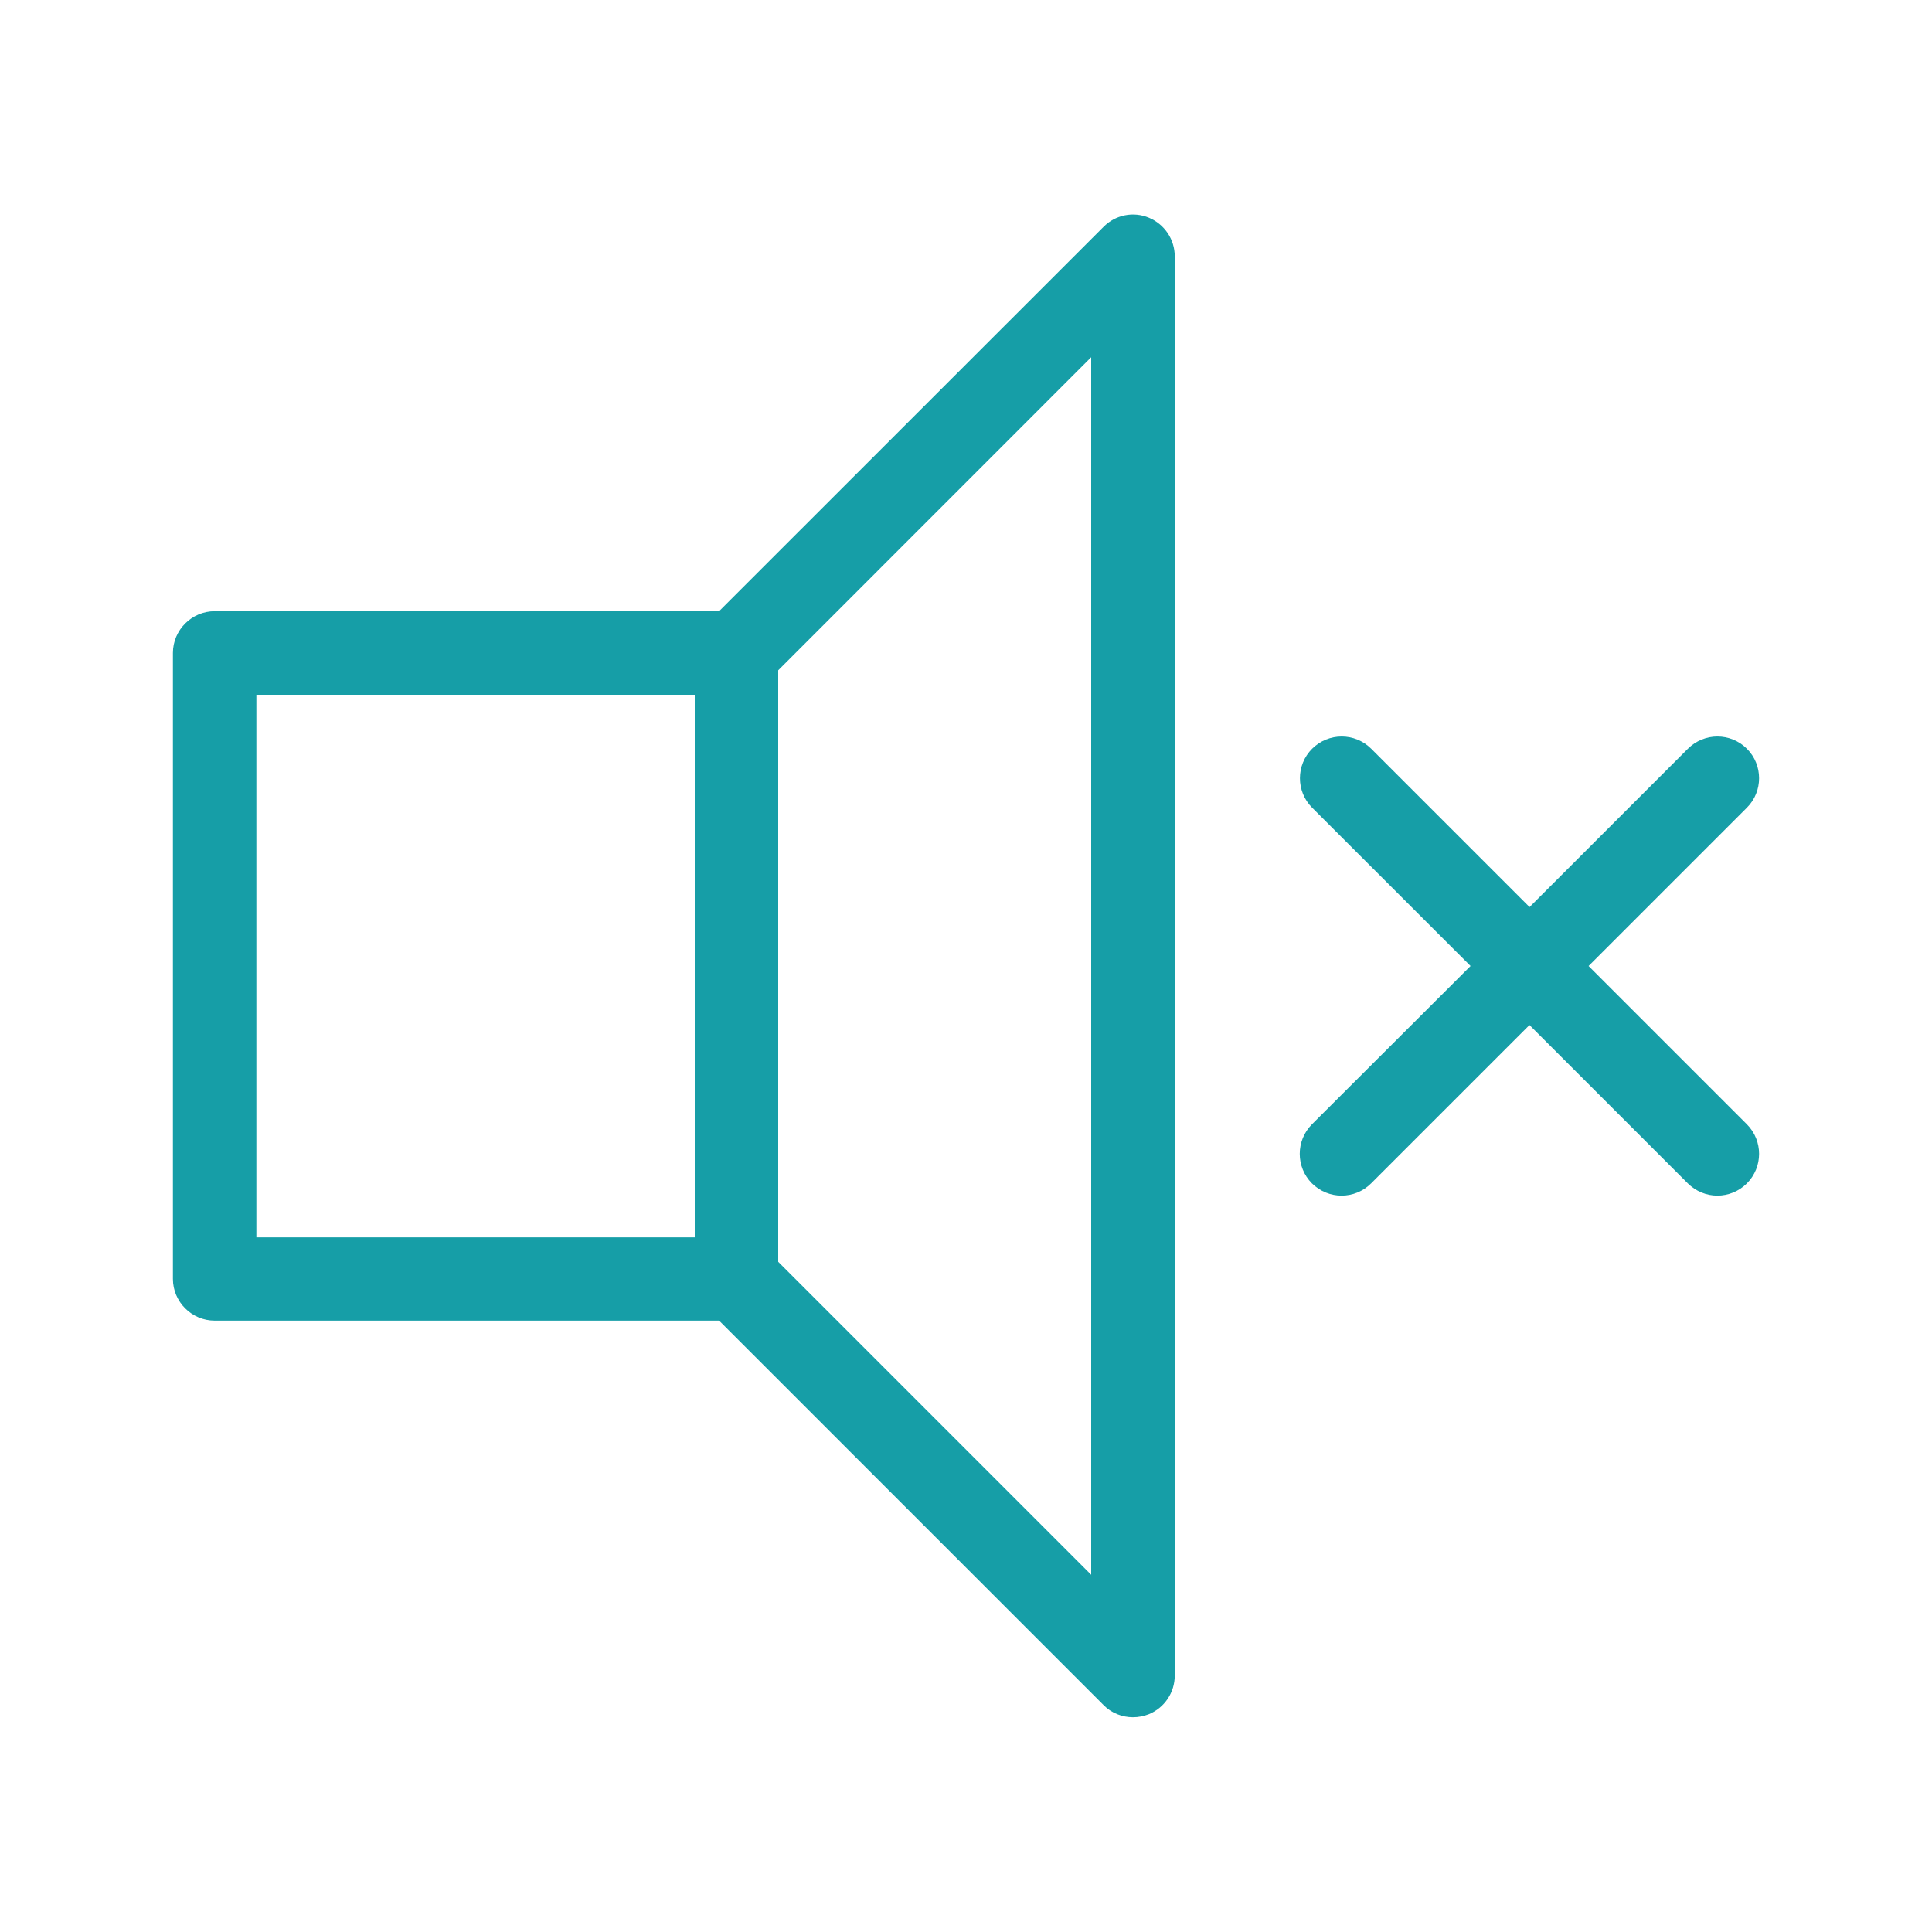 <svg class="svg-icon" viewBox="0 0 20 20">
							<path fill="#169ea7" d="M18.084,11.639c0.168,0.169,0.168,0.442,0,0.611c-0.084,0.084-0.195,0.127-0.306,0.127c-0.111,0-0.221-0.043-0.306-0.127l-1.639-1.639l-1.639,1.639c-0.084,0.084-0.195,0.127-0.306,0.127c-0.111,0-0.222-0.043-0.307-0.127c-0.168-0.169-0.168-0.442,0-0.611L15.223,10l-1.64-1.639c-0.168-0.168-0.168-0.442,0-0.61c0.17-0.169,0.442-0.169,0.612,0l1.639,1.639l1.639-1.639c0.169-0.169,0.442-0.169,0.611,0c0.168,0.168,0.168,0.442,0,0.61L16.445,10L18.084,11.639z M12.161,2.654v14.691c0,0.175-0.105,0.333-0.267,0.4c-0.054,0.021-0.109,0.032-0.166,0.032c-0.111,0-0.223-0.043-0.305-0.127l-3.979-3.979H2.222c-0.237,0-0.432-0.194-0.432-0.432V6.759c0-0.237,0.195-0.432,0.432-0.432h5.222l3.979-3.978c0.123-0.125,0.309-0.163,0.471-0.095C12.056,2.322,12.161,2.479,12.161,2.654 M7.192,7.192H2.654v5.617h4.538V7.192z M11.296,3.698l-3.24,3.241v6.123l3.24,3.24V3.698z"></path>
						</svg>
